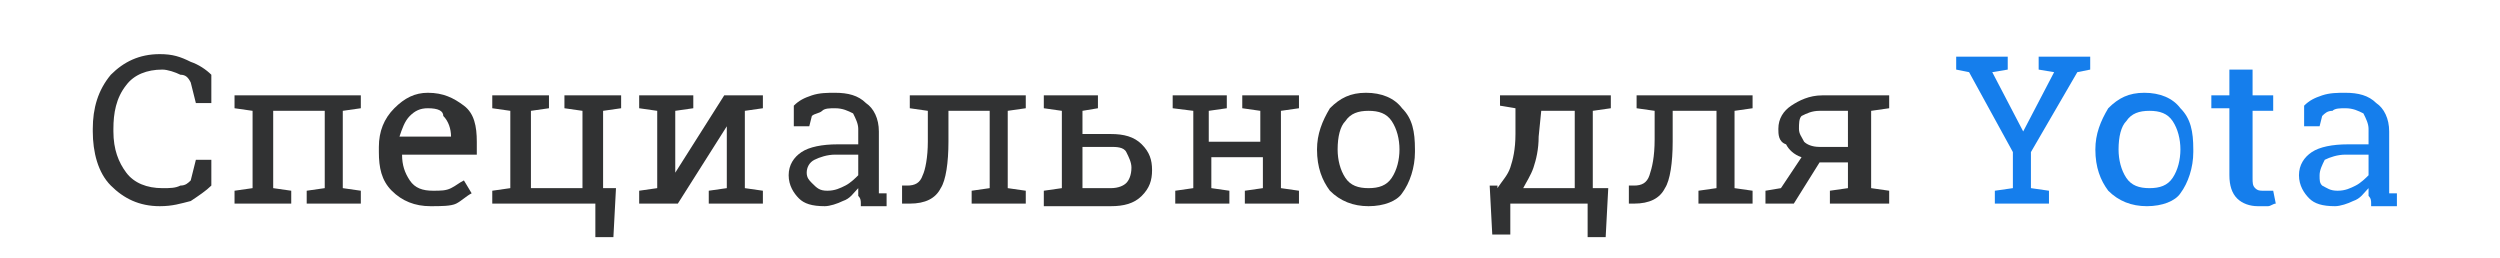 <?xml version="1.0" encoding="utf-8"?>
<!-- Generator: Adobe Illustrator 21.1.0, SVG Export Plug-In . SVG Version: 6.00 Build 0)  -->
<svg version="1.1" id="Layer_1" xmlns:figma="http://www.figma.com/figma/ns"
	 xmlns="http://www.w3.org/2000/svg" xmlns:xlink="http://www.w3.org/1999/xlink" x="0px" y="0px" viewBox="0 0 97 10"
	 style="enable-background:new 0 0 97 10;" xml:space="preserve">
<style type="text/css">
	.st0{fill:#313233;}
	.st1{fill:#157EEC;}
</style>
<desc>Created using Figma</desc>
<g>
	<path class="st0" d="M8.2,4H7.6L7.4,3.2C7.3,3,7.2,2.9,7,2.9C6.8,2.8,6.5,2.7,6.3,2.7c-0.6,0-1.1,0.2-1.4,0.6
		C4.5,3.8,4.4,4.4,4.4,5v0.1c0,0.7,0.2,1.2,0.5,1.6c0.3,0.4,0.8,0.6,1.4,0.6c0.3,0,0.5,0,0.7-0.1C7.2,7.2,7.3,7.1,7.4,7l0.2-0.8h0.6
		v1C8,7.4,7.7,7.6,7.4,7.8C7,7.9,6.7,8,6.2,8C5.4,8,4.8,7.7,4.3,7.2S3.6,5.9,3.6,5.1V5c0-0.8,0.2-1.5,0.7-2.1
		c0.5-0.5,1.1-0.8,1.9-0.8c0.5,0,0.8,0.1,1.2,0.3C7.7,2.5,8,2.7,8.2,2.9V4z"/>
	<path class="st0" d="M9.1,7.4l0.7-0.1v-3L9.1,4.2V3.7H14v0.5l-0.7,0.1v3L14,7.4v0.5h-2.1V7.4l0.7-0.1v-3h-2v3l0.7,0.1v0.5H9.1V7.4z
		"/>
	<path class="st0" d="M16.7,8c-0.6,0-1.1-0.2-1.5-0.6c-0.4-0.4-0.5-0.9-0.5-1.5V5.7c0-0.6,0.2-1.1,0.6-1.5c0.4-0.4,0.8-0.6,1.3-0.6
		c0.6,0,1,0.2,1.4,0.5s0.5,0.8,0.5,1.4V6h-2.9l0,0c0,0.4,0.1,0.7,0.3,1s0.5,0.4,0.9,0.4c0.3,0,0.5,0,0.7-0.1C17.7,7.2,17.8,7.1,18,7
		l0.3,0.5c-0.2,0.1-0.4,0.3-0.6,0.4S17.1,8,16.7,8z M16.6,4.2c-0.3,0-0.5,0.1-0.7,0.3c-0.2,0.2-0.3,0.5-0.4,0.8l0,0h2V5.3
		c0-0.3-0.1-0.6-0.3-0.8C17.2,4.3,17,4.2,16.6,4.2z"/>
	<path class="st0" d="M23.4,3.7v3.6h0.5l-0.1,1.9h-0.7V7.9h-4V7.4l0.7-0.1v-3l-0.7-0.1V3.7h1.5h0.7v0.5l-0.7,0.1v3h2v-3l-0.7-0.1
		V3.7h0.7H23.4z M24.1,3.7v0.5l-0.7,0.1V3.7H24.1z"/>
	<path class="st0" d="M26.9,3.7v0.5l-0.7,0.1v2.4l0,0l1.9-3h0.8h0.7v0.5l-0.7,0.1v3l0.7,0.1v0.5h-2.1V7.4l0.7-0.1V4.9l0,0l-1.9,3
		h-1.5V7.4l0.7-0.1v-3l-0.7-0.1V3.7h1.5H26.9z"/>
	<path class="st0" d="M33.4,7.9c0-0.1,0-0.2-0.1-0.3c0-0.1,0-0.2,0-0.3c-0.2,0.2-0.3,0.4-0.6,0.5C32.5,7.9,32.2,8,32,8
		c-0.5,0-0.8-0.1-1-0.3s-0.4-0.5-0.4-0.9c0-0.4,0.2-0.7,0.5-0.9c0.3-0.2,0.8-0.3,1.4-0.3h0.8V5c0-0.2-0.1-0.4-0.2-0.6
		c-0.2-0.1-0.4-0.2-0.7-0.2c-0.2,0-0.4,0-0.5,0.1s-0.3,0.1-0.4,0.2l-0.1,0.4h-0.6V4.1c0.2-0.2,0.4-0.3,0.7-0.4
		c0.3-0.1,0.6-0.1,0.9-0.1c0.5,0,0.9,0.1,1.2,0.4c0.3,0.2,0.5,0.6,0.5,1.1v2c0,0.1,0,0.1,0,0.2s0,0.1,0,0.2l0.3,0v0.5H33.4z
		 M32.1,7.4c0.3,0,0.5-0.1,0.7-0.2s0.4-0.3,0.5-0.4V6h-0.9c-0.3,0-0.6,0.1-0.8,0.2s-0.3,0.3-0.3,0.5c0,0.2,0.1,0.3,0.2,0.4
		C31.7,7.3,31.8,7.4,32.1,7.4z"/>
	<path class="st0" d="M36.8,4.3v1.2c0,0.8-0.1,1.5-0.3,1.8c-0.2,0.4-0.6,0.6-1.2,0.6H35l0-0.7l0.2,0c0.3,0,0.5-0.1,0.6-0.4
		C35.9,6.6,36,6.1,36,5.5V4.3l-0.7-0.1V3.7h3.8h0.7v0.5l-0.7,0.1v3l0.7,0.1v0.5h-2.1V7.4l0.7-0.1v-3H36.8z"/>
	<path class="st0" d="M42,3.7v1.5h1.1c0.5,0,0.9,0.1,1.2,0.4c0.3,0.3,0.4,0.6,0.4,1c0,0.4-0.1,0.7-0.4,1c-0.3,0.3-0.7,0.4-1.2,0.4
		h-2.6V7.4l0.7-0.1v-3l-0.7-0.1V3.7h0.7H42z M42.6,3.7v0.5L42,4.3V3.7H42.6z M42,5.7v1.6h1.1c0.3,0,0.5-0.1,0.6-0.2
		c0.1-0.1,0.2-0.3,0.2-0.6c0-0.2-0.1-0.4-0.2-0.6c-0.1-0.2-0.4-0.2-0.6-0.2H42z"/>
	<path class="st0" d="M45.5,4.2V3.7h2.1v0.5l-0.7,0.1v1.2h2V4.3l-0.7-0.1V3.7h0.7h0.8h0.7v0.5l-0.7,0.1v3l0.7,0.1v0.5h-2.1V7.4
		l0.7-0.1V6.1h-2v1.2l0.7,0.1v0.5h-2.1V7.4l0.7-0.1v-3L45.5,4.2z"/>
	<path class="st0" d="M51.1,5.8c0-0.6,0.2-1.1,0.5-1.6c0.4-0.4,0.8-0.6,1.4-0.6c0.6,0,1.1,0.2,1.4,0.6c0.4,0.4,0.5,0.9,0.5,1.6v0.1
		c0,0.6-0.2,1.2-0.5,1.6C54.2,7.8,53.7,8,53.1,8c-0.6,0-1.1-0.2-1.5-0.6C51.3,7,51.1,6.5,51.1,5.8L51.1,5.8z M51.9,5.8
		c0,0.4,0.1,0.8,0.3,1.1c0.2,0.3,0.5,0.4,0.9,0.4c0.4,0,0.7-0.1,0.9-0.4s0.3-0.7,0.3-1.1V5.8c0-0.4-0.1-0.8-0.3-1.1
		c-0.2-0.3-0.5-0.4-0.9-0.4s-0.7,0.1-0.9,0.4C52,4.9,51.9,5.3,51.9,5.8L51.9,5.8z"/>
	<path class="st0" d="M58.1,7.3c0.2-0.3,0.4-0.5,0.5-0.8c0.1-0.3,0.2-0.7,0.2-1.3l0-1l-0.6-0.1V3.7h3.6h0.7v0.5l-0.7,0.1v3h0.6
		l-0.1,1.9h-0.7V7.9h-3v1.2h-0.7l-0.1-1.9H58.1z M59.7,5.3c0,0.5-0.1,0.9-0.2,1.2c-0.1,0.3-0.3,0.6-0.4,0.8h2v-3h-1.3L59.7,5.3z"/>
	<path class="st0" d="M64.9,4.3v1.2c0,0.8-0.1,1.5-0.3,1.8c-0.2,0.4-0.6,0.6-1.2,0.6h-0.2l0-0.7l0.2,0c0.3,0,0.5-0.1,0.6-0.4
		c0.1-0.3,0.2-0.7,0.2-1.4V4.3l-0.7-0.1V3.7h3.8h0.7v0.5l-0.7,0.1v3l0.7,0.1v0.5h-2.1V7.4l0.7-0.1v-3H64.9z"/>
	<path class="st0" d="M71,7.4l0.7-0.1v-1h-1.1l-1,1.6h-1.1V7.4l0.6-0.1l0.8-1.2c-0.3-0.1-0.5-0.3-0.6-0.5C69,5.5,69,5.2,69,5
		c0-0.4,0.2-0.7,0.5-0.9c0.3-0.2,0.7-0.4,1.2-0.4h1.9h0.7v0.5l-0.7,0.1v3l0.7,0.1v0.5H71V7.4z M69.8,5c0,0.2,0.1,0.3,0.2,0.5
		c0.1,0.1,0.3,0.2,0.6,0.2h1.1V4.3h-1.1c-0.3,0-0.5,0.1-0.7,0.2C69.8,4.6,69.8,4.8,69.8,5z"/>
	<path class="st1" d="M77.9,2.7l-0.6,0.1l1.2,2.3l1.2-2.3l-0.6-0.1V2.2h2v0.5l-0.5,0.1l-1.8,3.1v1.4l0.7,0.1v0.5h-2.1V7.4l0.7-0.1
		V5.9l-1.7-3.1l-0.5-0.1V2.2h2V2.7z"/>
	<path class="st1" d="M81.3,5.8c0-0.6,0.2-1.1,0.5-1.6c0.4-0.4,0.8-0.6,1.4-0.6c0.6,0,1.1,0.2,1.4,0.6c0.4,0.4,0.5,0.9,0.5,1.6v0.1
		c0,0.6-0.2,1.2-0.5,1.6C84.4,7.8,83.9,8,83.3,8c-0.6,0-1.1-0.2-1.5-0.6C81.5,7,81.3,6.5,81.3,5.8L81.3,5.8z M82.2,5.8
		c0,0.4,0.1,0.8,0.3,1.1c0.2,0.3,0.5,0.4,0.9,0.4c0.4,0,0.7-0.1,0.9-0.4s0.3-0.7,0.3-1.1V5.8c0-0.4-0.1-0.8-0.3-1.1
		c-0.2-0.3-0.5-0.4-0.9-0.4s-0.7,0.1-0.9,0.4C82.3,4.9,82.2,5.3,82.2,5.8L82.2,5.8z"/>
	<path class="st1" d="M87.4,2.7v1h0.8v0.6h-0.8v2.6c0,0.2,0,0.3,0.1,0.4s0.2,0.1,0.3,0.1c0.1,0,0.2,0,0.2,0c0.1,0,0.2,0,0.2,0
		l0.1,0.5c-0.1,0-0.2,0.1-0.3,0.1c-0.1,0-0.3,0-0.4,0c-0.3,0-0.6-0.1-0.8-0.3s-0.3-0.5-0.3-0.9V4.2h-0.7V3.7h0.7v-1H87.4z"/>
	<path class="st1" d="M92,7.9c0-0.1,0-0.2-0.1-0.3c0-0.1,0-0.2,0-0.3c-0.2,0.2-0.3,0.4-0.6,0.5C91.1,7.9,90.8,8,90.6,8
		c-0.5,0-0.8-0.1-1-0.3s-0.4-0.5-0.4-0.9c0-0.4,0.2-0.7,0.5-0.9s0.8-0.3,1.4-0.3h0.8V5c0-0.2-0.1-0.4-0.2-0.6
		c-0.2-0.1-0.4-0.2-0.7-0.2c-0.2,0-0.4,0-0.5,0.1c-0.2,0-0.3,0.1-0.4,0.2L90,4.9h-0.6V4.1c0.2-0.2,0.4-0.3,0.7-0.4
		c0.3-0.1,0.6-0.1,0.9-0.1c0.5,0,0.9,0.1,1.2,0.4c0.3,0.2,0.5,0.6,0.5,1.1v2c0,0.1,0,0.1,0,0.2c0,0.1,0,0.1,0,0.2l0.3,0v0.5H92z
		 M90.7,7.4c0.3,0,0.5-0.1,0.7-0.2s0.4-0.3,0.5-0.4V6H91c-0.3,0-0.6,0.1-0.8,0.2C90.1,6.4,90,6.6,90,6.8C90,7,90,7.1,90.1,7.2
		C90.3,7.3,90.4,7.4,90.7,7.4z"/>
</g>
</svg>
